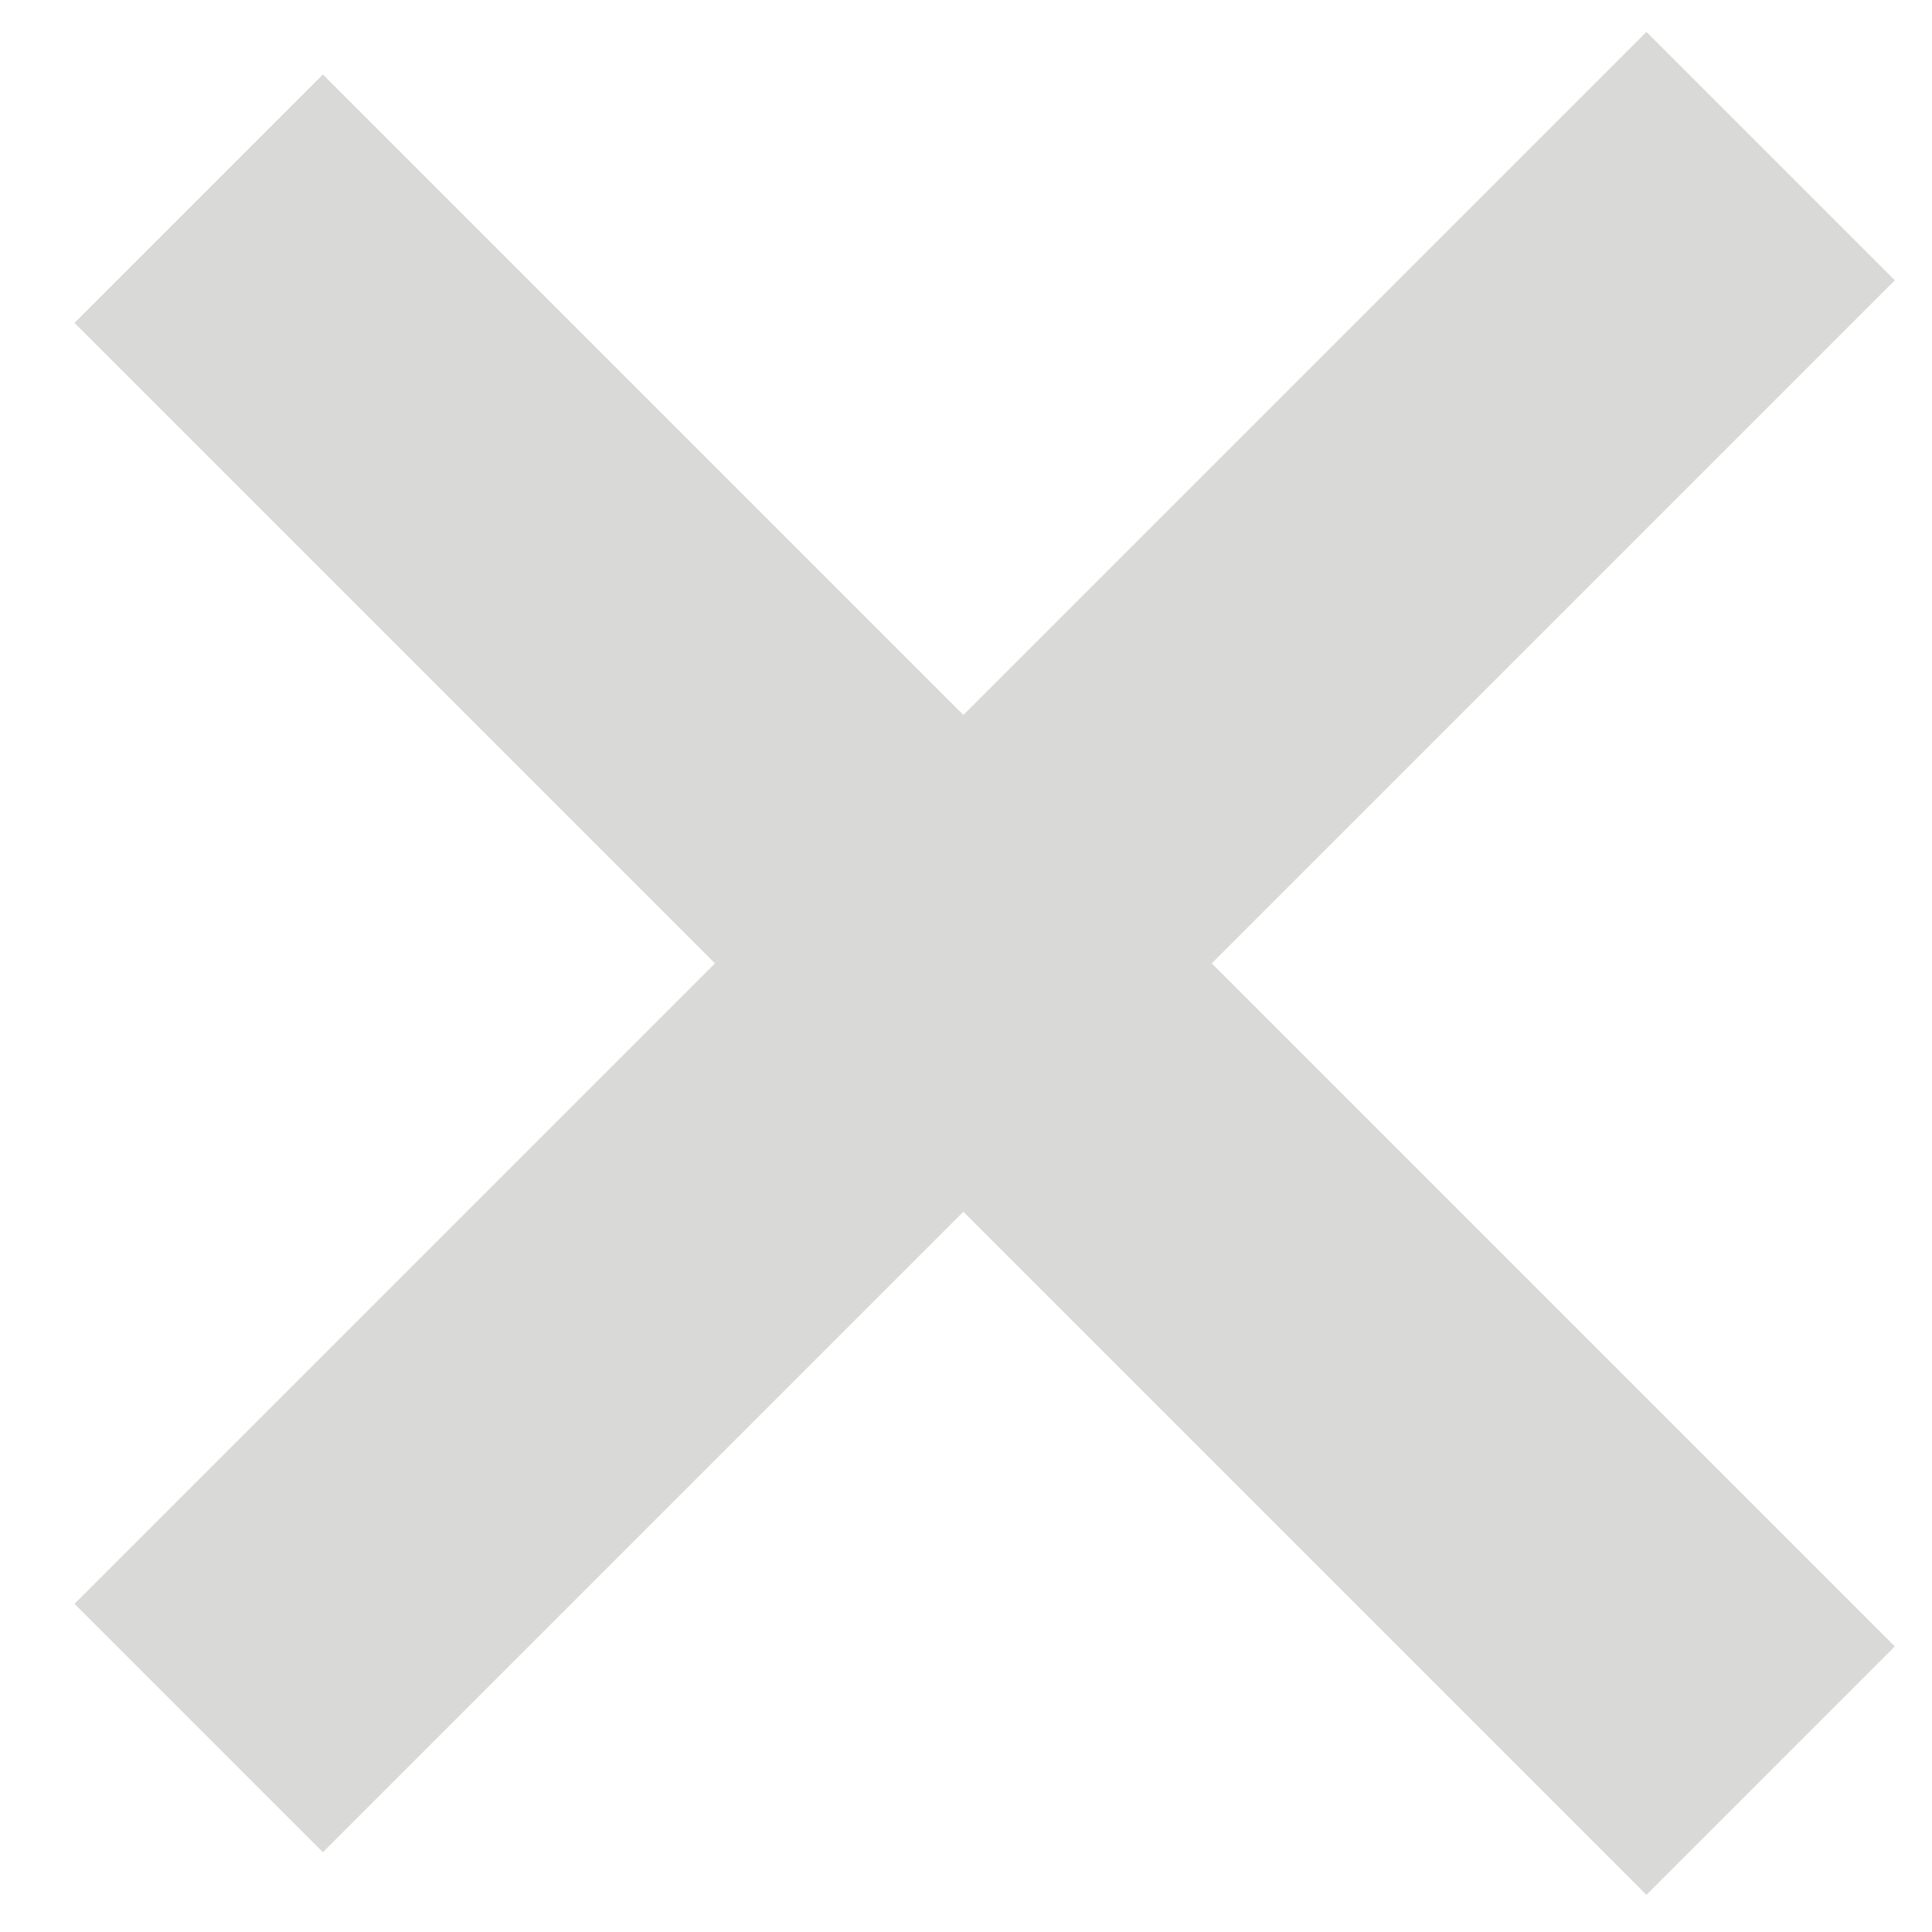 <?xml version="1.0" encoding="UTF-8" standalone="no"?>
<svg width="11px" height="11px" viewBox="0 0 11 11" version="1.1" xmlns="http://www.w3.org/2000/svg" xmlns:xlink="http://www.w3.org/1999/xlink">
    <!-- Generator: Sketch 42 (36781) - http://www.bohemiancoding.com/sketch -->
    <title>Group 3 Copy 9</title>
    <desc>Created with Sketch.</desc>
    <defs></defs>
    <g id="Seleccion-de-servicios" stroke="none" stroke-width="1" fill="none" fill-rule="evenodd" stroke-linecap="square">
        <g id="Seleccion-de-servicios-#4-Copy-2" transform="translate(-695, -600)" stroke="#D9D9D8" stroke-width="2">
            <g id="Group-3-Copy-9" transform="translate(700.485, 605.485) rotate(-45) translate(-700.485, -605.485) translate(694.485, 599.485)">
                <path d="M0.843,6 L11.5,6" id="Line-Copy"></path>
                <path d="M6,0.843 L6,11.5" id="Line"></path>
            </g>
        </g>
    </g>
</svg>